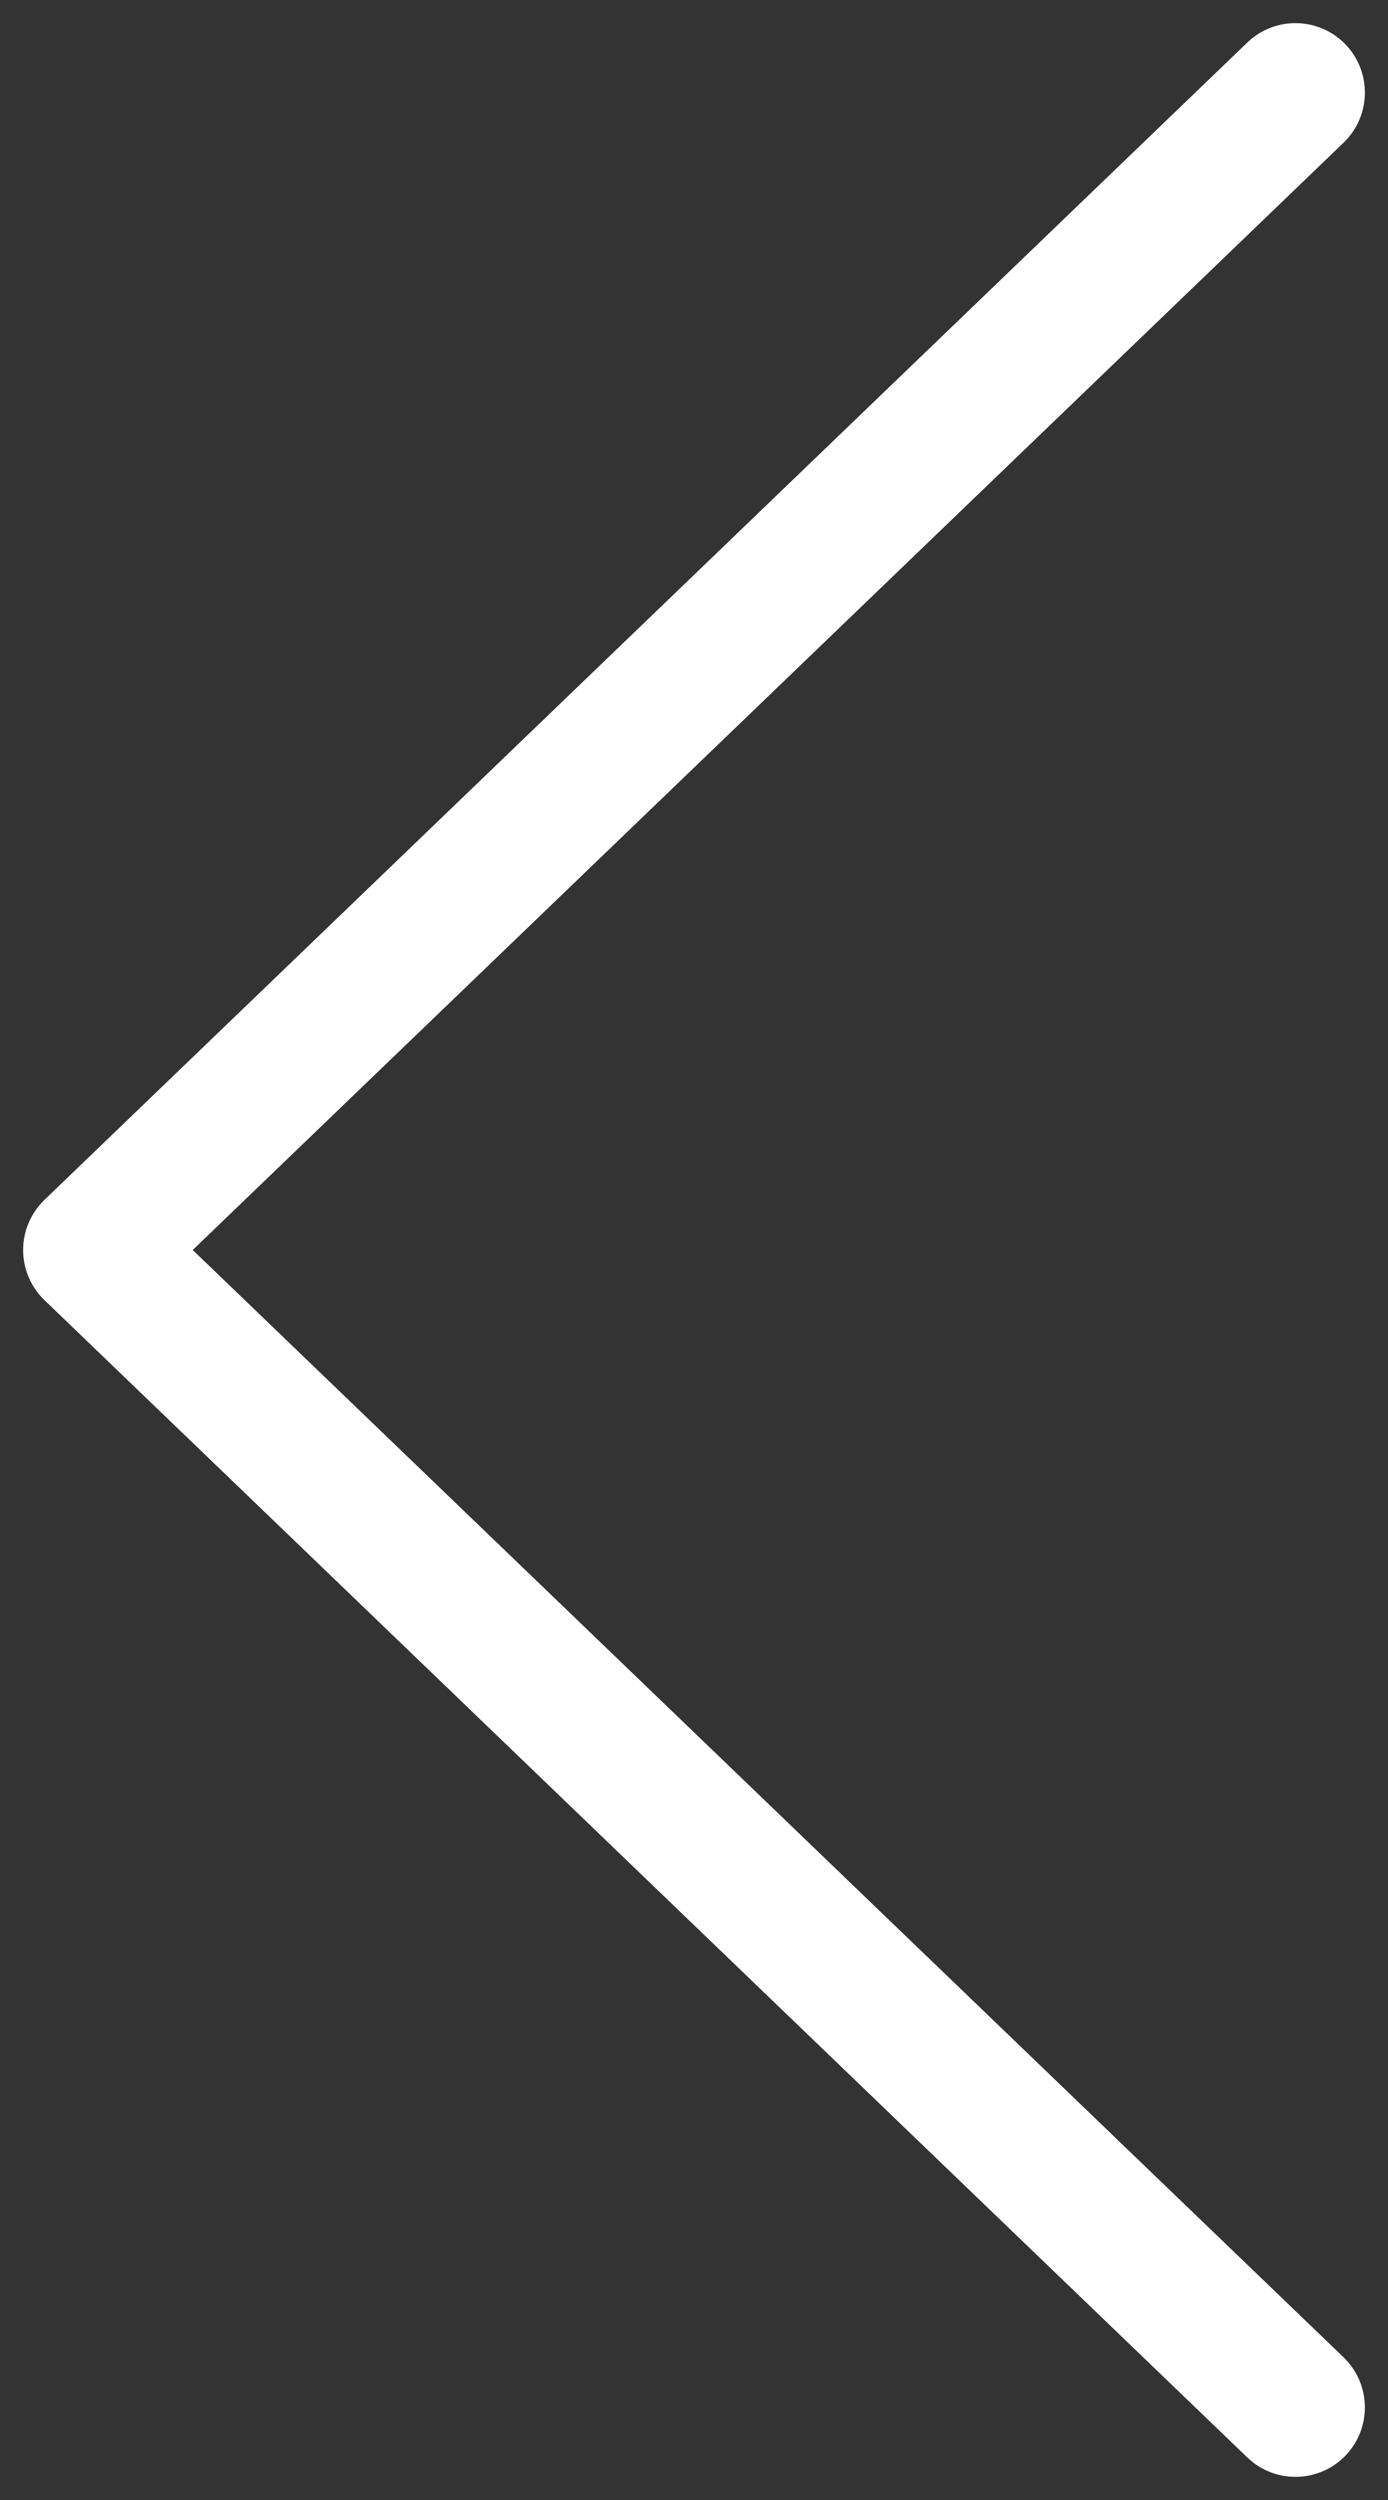 <svg width="15" height="27" viewBox="0 0 15 27" fill="none" xmlns="http://www.w3.org/2000/svg">
<rect x="0" y="0" width="15" height="27" fill="#333333" stroke="none"/>
<path d="M13.48 0.459C13.779 0.172 14.254 0.182 14.541 0.48C14.828 0.779 14.818 1.254 14.52 1.541L13.48 0.459ZM1 13.5L0.48 14.041C0.333 13.899 0.25 13.704 0.25 13.5C0.25 13.296 0.333 13.101 0.48 12.959L1 13.5ZM14.52 25.459C14.818 25.747 14.828 26.221 14.541 26.52C14.254 26.818 13.779 26.828 13.48 26.541L14.52 25.459ZM14.52 1.541L1.52 14.041L0.48 12.959L13.48 0.459L14.52 1.541ZM1.52 12.959L14.52 25.459L13.48 26.541L0.48 14.041L1.52 12.959Z" fill="white"/>
</svg>
